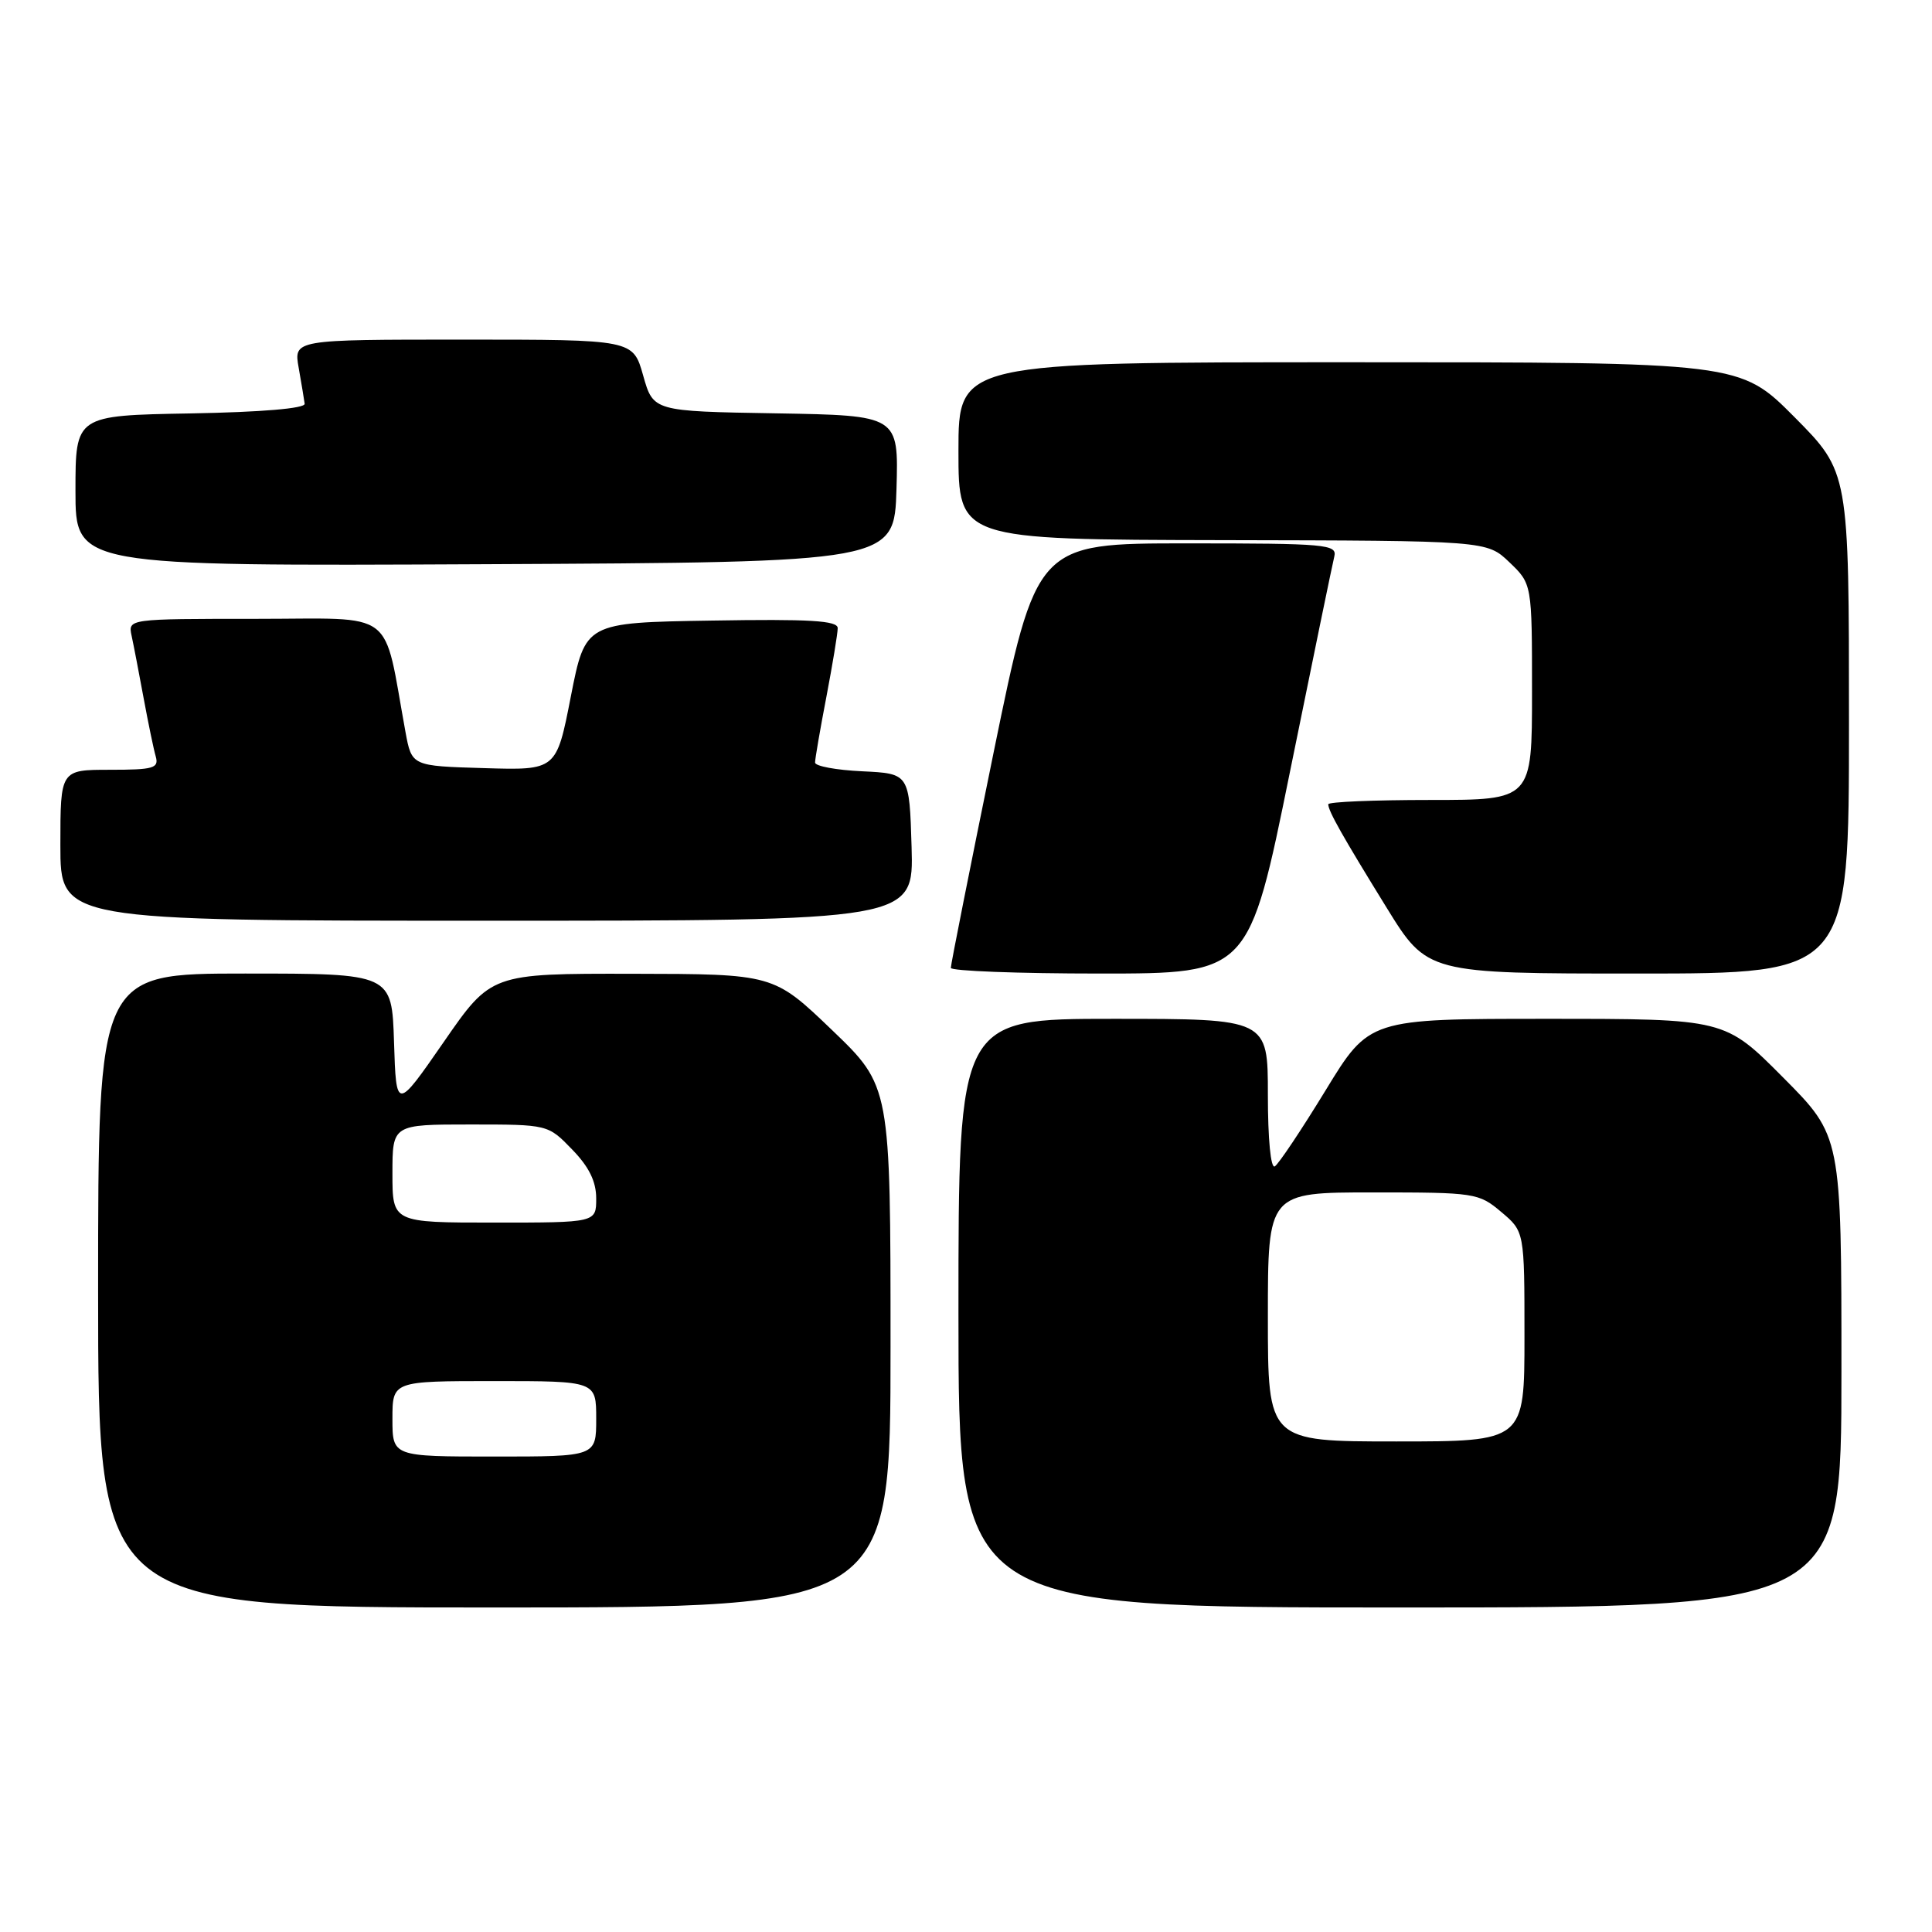 <?xml version="1.0" encoding="UTF-8" standalone="no"?>
<!DOCTYPE svg PUBLIC "-//W3C//DTD SVG 1.1//EN" "http://www.w3.org/Graphics/SVG/1.1/DTD/svg11.dtd" >
<svg xmlns="http://www.w3.org/2000/svg" xmlns:xlink="http://www.w3.org/1999/xlink" version="1.1" viewBox="0 0 256 256">
 <g >
 <path fill="currentColor"
d=" M 118.00 178.46 C 118.00 143.93 118.00 143.93 110.25 136.49 C 102.50 129.06 102.50 129.06 83.79 129.03 C 65.07 129.00 65.07 129.00 58.79 138.08 C 52.50 147.16 52.50 147.16 52.21 138.08 C 51.92 129.00 51.92 129.00 32.46 129.00 C 13.00 129.00 13.00 129.00 13.00 171.00 C 13.00 213.00 13.00 213.00 65.50 213.00 C 118.00 213.00 118.00 213.00 118.00 178.46 Z  M 244.00 181.77 C 244.00 150.54 244.00 150.54 236.27 142.77 C 228.55 135.00 228.55 135.00 204.99 135.00 C 181.43 135.00 181.43 135.00 175.64 144.49 C 172.45 149.71 169.43 154.23 168.92 154.55 C 168.38 154.88 168.00 150.95 168.00 145.06 C 168.00 135.00 168.00 135.00 147.50 135.00 C 127.00 135.00 127.00 135.00 127.00 174.00 C 127.00 213.00 127.00 213.00 185.50 213.00 C 244.00 213.00 244.00 213.00 244.00 181.77 Z  M 170.93 102.25 C 173.92 87.54 176.56 74.71 176.80 73.75 C 177.20 72.13 175.78 72.00 157.28 72.00 C 137.33 72.00 137.33 72.00 131.65 99.75 C 128.53 115.01 125.98 127.84 125.99 128.25 C 125.99 128.66 134.89 129.00 145.75 129.00 C 165.50 129.00 165.50 129.00 170.93 102.25 Z  M 245.00 95.77 C 245.00 62.55 245.00 62.55 237.78 55.27 C 230.55 48.00 230.55 48.00 178.78 48.00 C 127.00 48.00 127.00 48.00 127.00 59.75 C 127.00 71.50 127.00 71.50 162.01 71.57 C 197.01 71.64 197.01 71.64 200.00 74.50 C 203.00 77.37 203.00 77.37 203.00 91.69 C 203.00 106.00 203.00 106.00 189.50 106.00 C 182.07 106.00 176.00 106.25 176.00 106.57 C 176.00 107.46 177.90 110.82 183.72 120.25 C 189.12 129.00 189.12 129.00 217.06 129.00 C 245.00 129.00 245.00 129.00 245.00 95.77 Z  M 120.79 112.25 C 120.50 102.50 120.50 102.50 114.25 102.20 C 110.81 102.04 108.00 101.52 108.00 101.04 C 108.00 100.56 108.67 96.65 109.50 92.34 C 110.32 88.03 111.00 83.93 111.00 83.23 C 111.00 82.23 107.30 82.01 94.28 82.23 C 77.56 82.50 77.56 82.50 75.64 92.28 C 73.73 102.07 73.73 102.07 64.14 101.78 C 54.56 101.50 54.56 101.50 53.73 97.00 C 50.70 80.43 52.77 82.00 33.91 82.00 C 16.96 82.00 16.96 82.00 17.44 84.25 C 17.71 85.49 18.42 89.20 19.03 92.50 C 19.64 95.80 20.36 99.29 20.64 100.25 C 21.07 101.79 20.35 102.00 14.57 102.00 C 8.00 102.00 8.00 102.00 8.00 112.00 C 8.00 122.00 8.00 122.00 64.54 122.00 C 121.07 122.00 121.07 122.00 120.79 112.25 Z  M 118.79 64.77 C 119.07 55.05 119.07 55.05 102.82 54.77 C 86.56 54.50 86.56 54.50 85.22 49.75 C 83.88 45.00 83.88 45.00 61.40 45.00 C 38.91 45.00 38.91 45.00 39.58 48.75 C 39.94 50.81 40.30 52.95 40.37 53.50 C 40.45 54.12 34.68 54.61 25.25 54.78 C 10.00 55.05 10.00 55.05 10.00 65.03 C 10.00 75.02 10.00 75.02 64.25 74.76 C 118.50 74.50 118.50 74.50 118.79 64.77 Z  M 52.00 188.00 C 52.00 183.00 52.00 183.00 65.50 183.00 C 79.00 183.00 79.00 183.00 79.00 188.00 C 79.00 193.00 79.00 193.00 65.50 193.00 C 52.00 193.00 52.00 193.00 52.00 188.00 Z  M 52.00 155.50 C 52.00 149.00 52.00 149.00 62.30 149.00 C 72.61 149.00 72.61 149.00 75.80 152.30 C 78.05 154.61 79.00 156.55 79.00 158.80 C 79.00 162.00 79.00 162.00 65.50 162.00 C 52.00 162.00 52.00 162.00 52.00 155.50 Z  M 168.00 174.50 C 168.00 158.00 168.00 158.00 181.92 158.00 C 195.44 158.00 195.94 158.07 198.92 160.59 C 202.00 163.18 202.00 163.18 202.00 177.09 C 202.00 191.00 202.00 191.00 185.00 191.00 C 168.00 191.00 168.00 191.00 168.00 174.50 Z "/>
</g>
</svg>